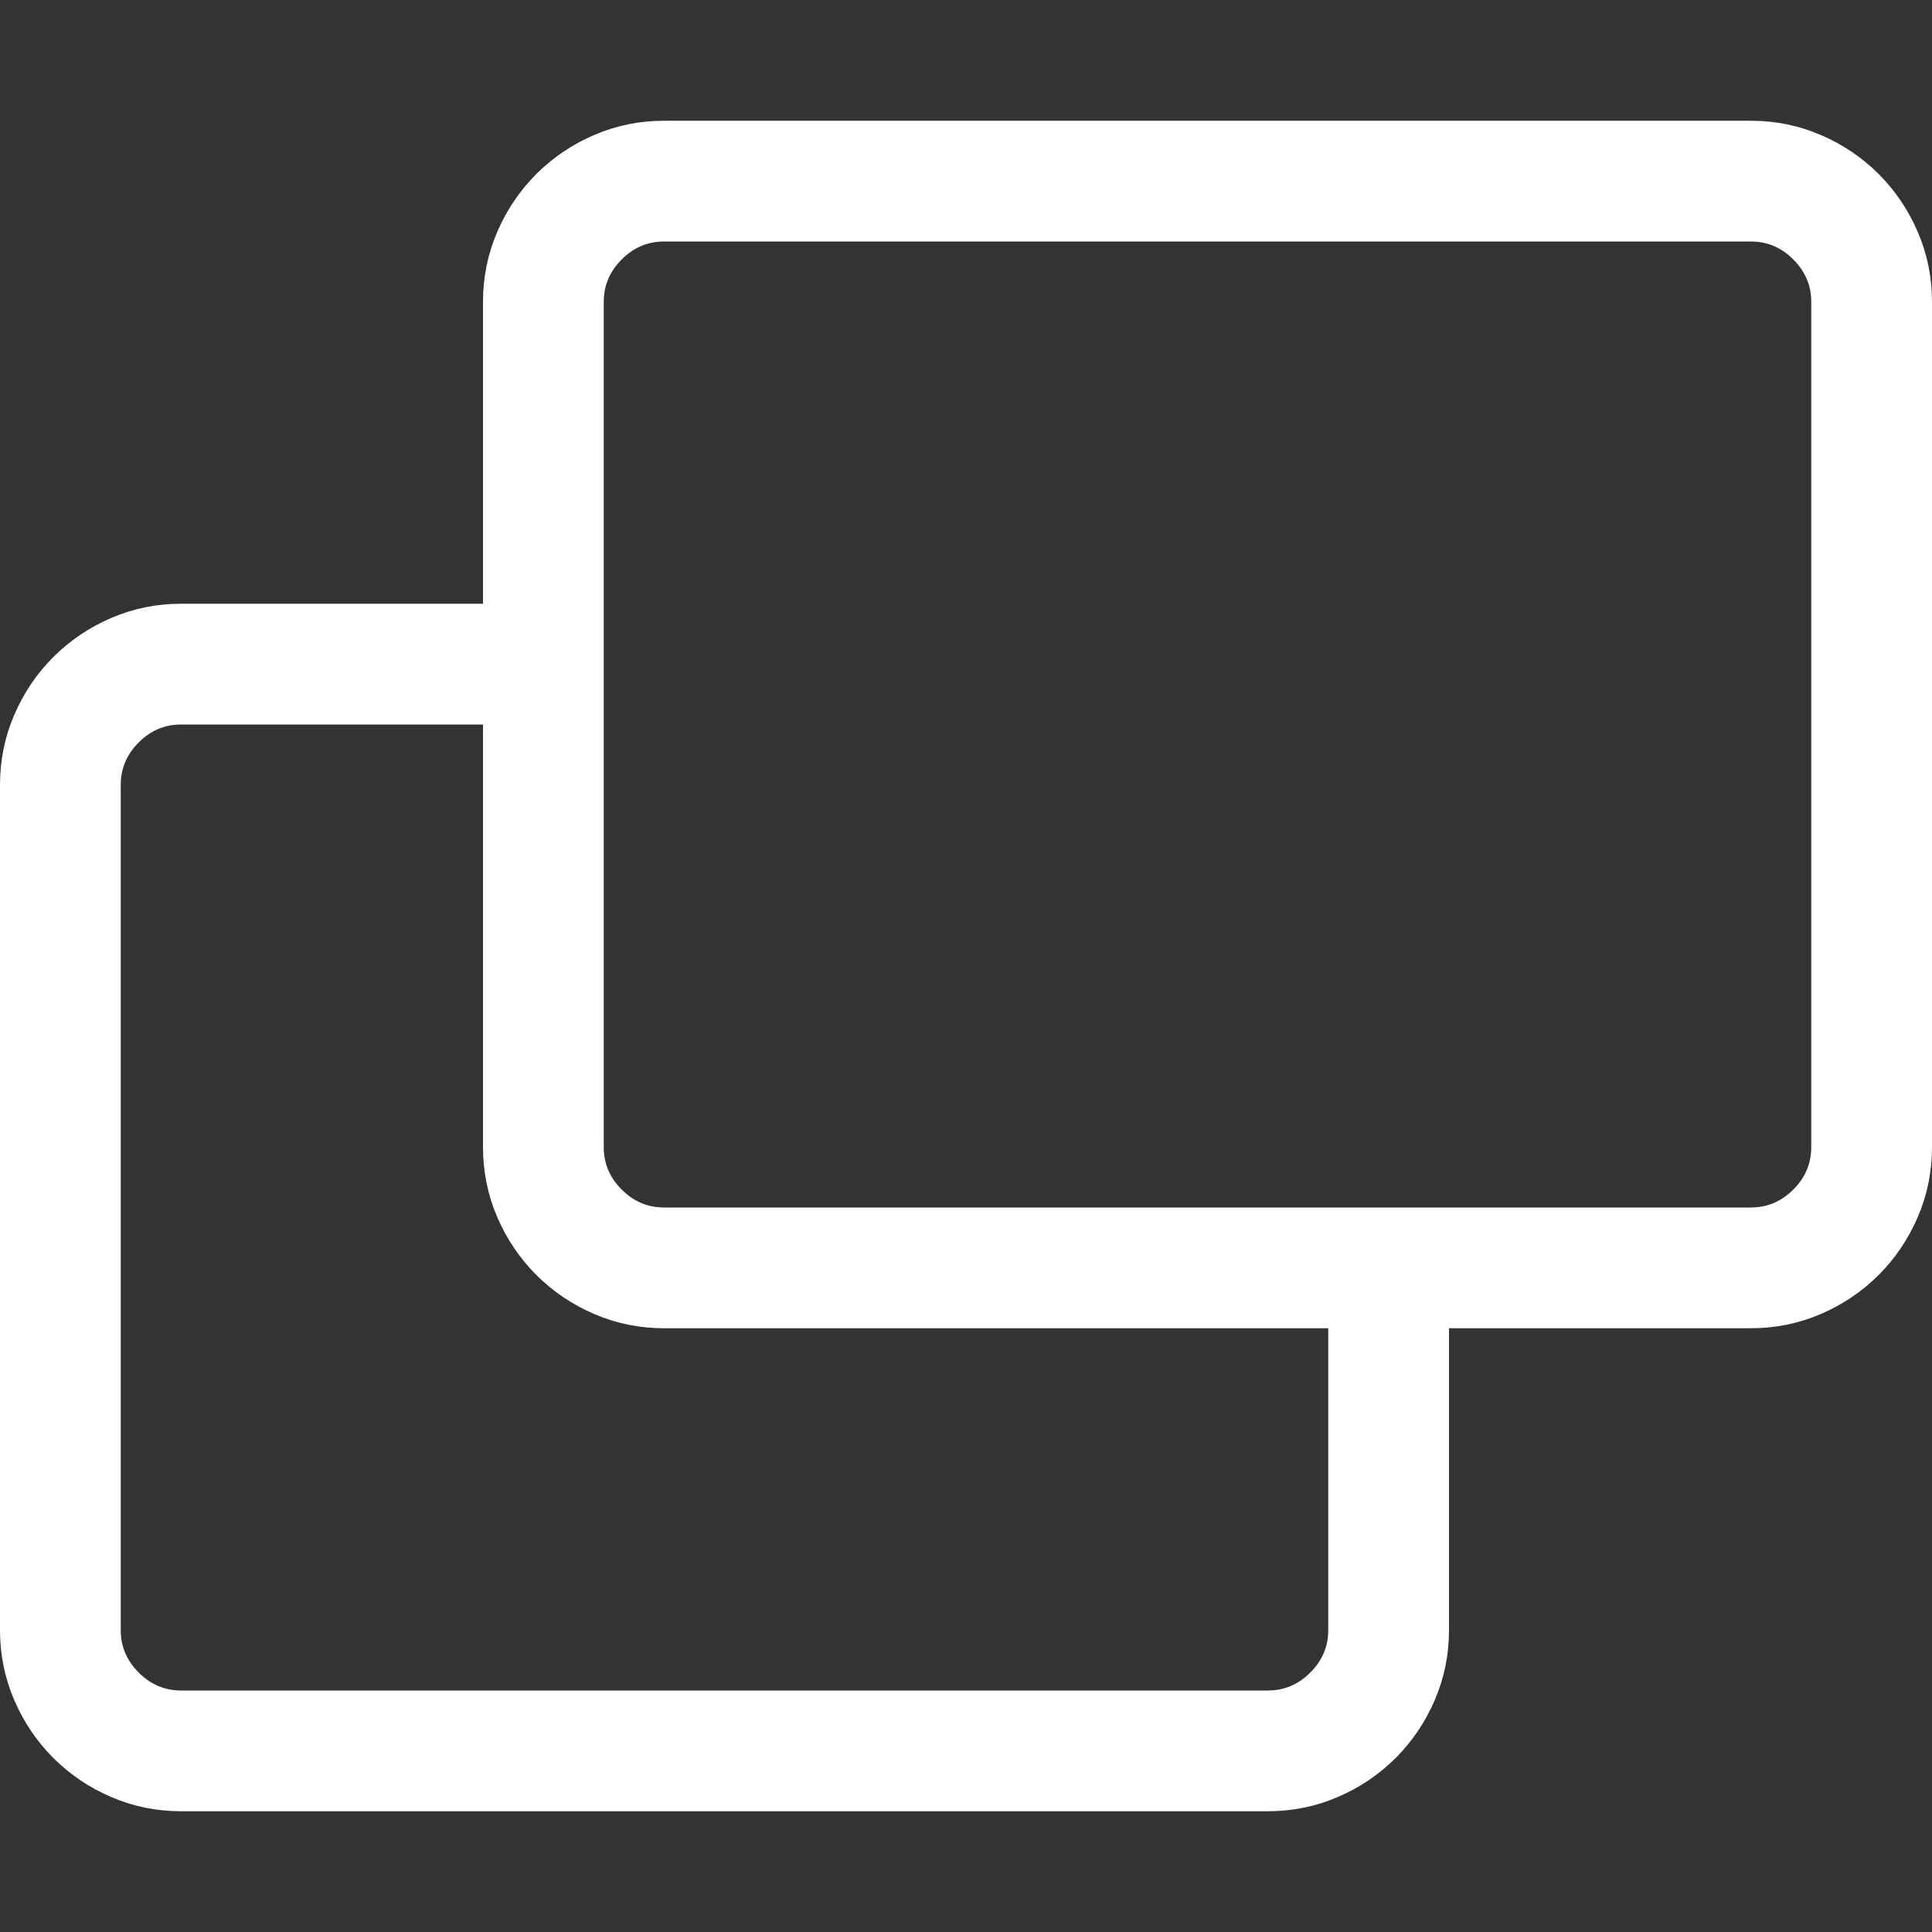<?xml version="1.0" encoding="utf-8"?>
<svg width="24px" height="24px" viewBox="0 0 24 24" version="1.1" xmlns:xlink="http://www.w3.org/1999/xlink" xmlns="http://www.w3.org/2000/svg">
  <rect x="0" y="0" width="24" height="24" fill="#333333" stroke="none"/>
  <desc>Created with Lunacy</desc>
  <g id="" fill="#FFFFFF">
    <path d="M21.75 1.5Q22.207 1.5 22.617 1.676Q23.027 1.852 23.338 2.162Q23.648 2.473 23.824 2.883Q24 3.293 24 3.75L24 14.25Q24 14.707 23.824 15.117Q23.648 15.527 23.338 15.838Q23.027 16.148 22.617 16.324Q22.207 16.5 21.75 16.5L18 16.5L18 20.25Q18 20.707 17.824 21.117Q17.648 21.527 17.338 21.838Q17.027 22.148 16.617 22.324Q16.207 22.5 15.75 22.5L2.25 22.5Q1.793 22.5 1.383 22.324Q0.973 22.148 0.662 21.838Q0.352 21.527 0.176 21.117Q0 20.707 0 20.25L0 9.75Q0 9.293 0.176 8.883Q0.352 8.473 0.662 8.162Q0.973 7.852 1.383 7.676Q1.793 7.5 2.25 7.5L6 7.5L6 3.75Q6 3.293 6.176 2.883Q6.352 2.473 6.662 2.162Q6.973 1.852 7.383 1.676Q7.793 1.5 8.25 1.5L21.75 1.5ZM22.5 3.75Q22.5 3.445 22.277 3.223Q22.055 3 21.75 3L8.25 3Q7.945 3 7.723 3.223Q7.5 3.445 7.5 3.75L7.5 14.25Q7.5 14.555 7.723 14.777Q7.945 15 8.25 15L21.75 15Q22.055 15 22.277 14.777Q22.5 14.555 22.5 14.25L22.5 3.75ZM16.5 16.5L8.25 16.5Q7.793 16.5 7.383 16.324Q6.973 16.148 6.662 15.838Q6.352 15.527 6.176 15.117Q6 14.707 6 14.25L6 9L2.25 9Q1.945 9 1.723 9.223Q1.5 9.445 1.5 9.75L1.5 20.25Q1.5 20.555 1.723 20.777Q1.945 21 2.25 21L15.75 21Q16.055 21 16.277 20.777Q16.5 20.555 16.5 20.25L16.5 16.5Z" />
  </g>
</svg>